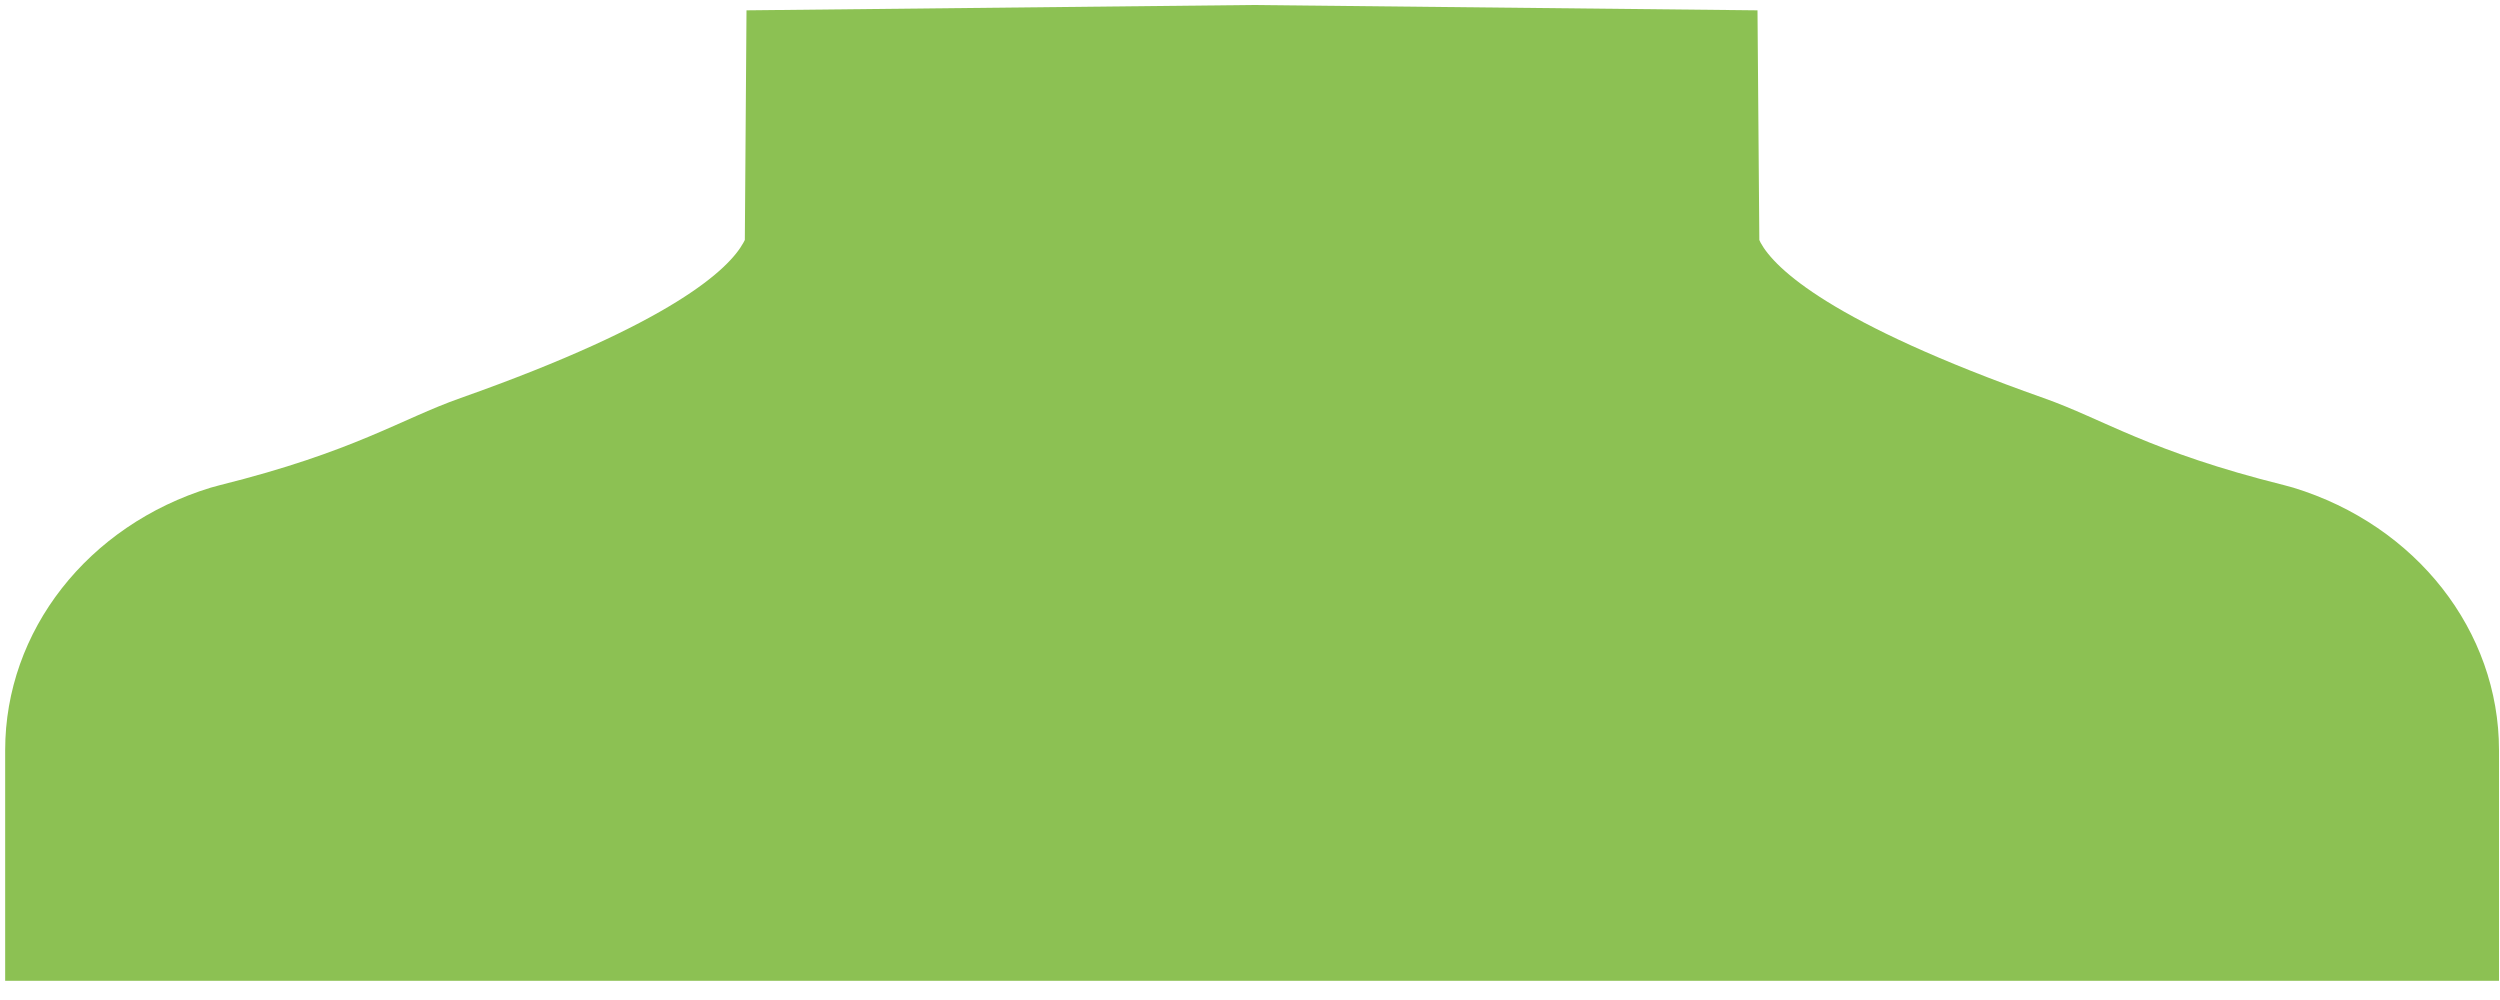 ﻿<?xml version="1.0" encoding="utf-8"?>
<svg version="1.1" xmlns:xlink="http://www.w3.org/1999/xlink" width="15px" height="6px" xmlns="http://www.w3.org/2000/svg">
  <g transform="matrix(1 0 0 1 -247 -530 )">
    <path d="M 14.994 4.501  C 14.994 3.786  14.498 3.152  13.76 2.926  L 13.705 2.911  C 12.895 2.709  12.621 2.515  12.261 2.388  C 10.982 1.936  10.649 1.611  10.564 1.457  C 10.561 1.451  10.559 1.445  10.556 1.44  L 10.545 0.062  L 7.512 0.03  L 4.479 0.062  L 4.469 1.44  C 4.466 1.446  4.463 1.451  4.46 1.457  C 4.375 1.611  4.043 1.936  2.764 2.388  C 2.403 2.515  2.129 2.709  1.319 2.911  L 1.264 2.926  C 0.526 3.152  0.031 3.786  0.031 4.501  L 0.031 5.885  L 14.994 5.885  L 14.994 4.501  Z " fill-rule="nonzero" fill="#8cc153" stroke="none" transform="matrix(1 0 0 1 247 530 )" />
  </g>
</svg>